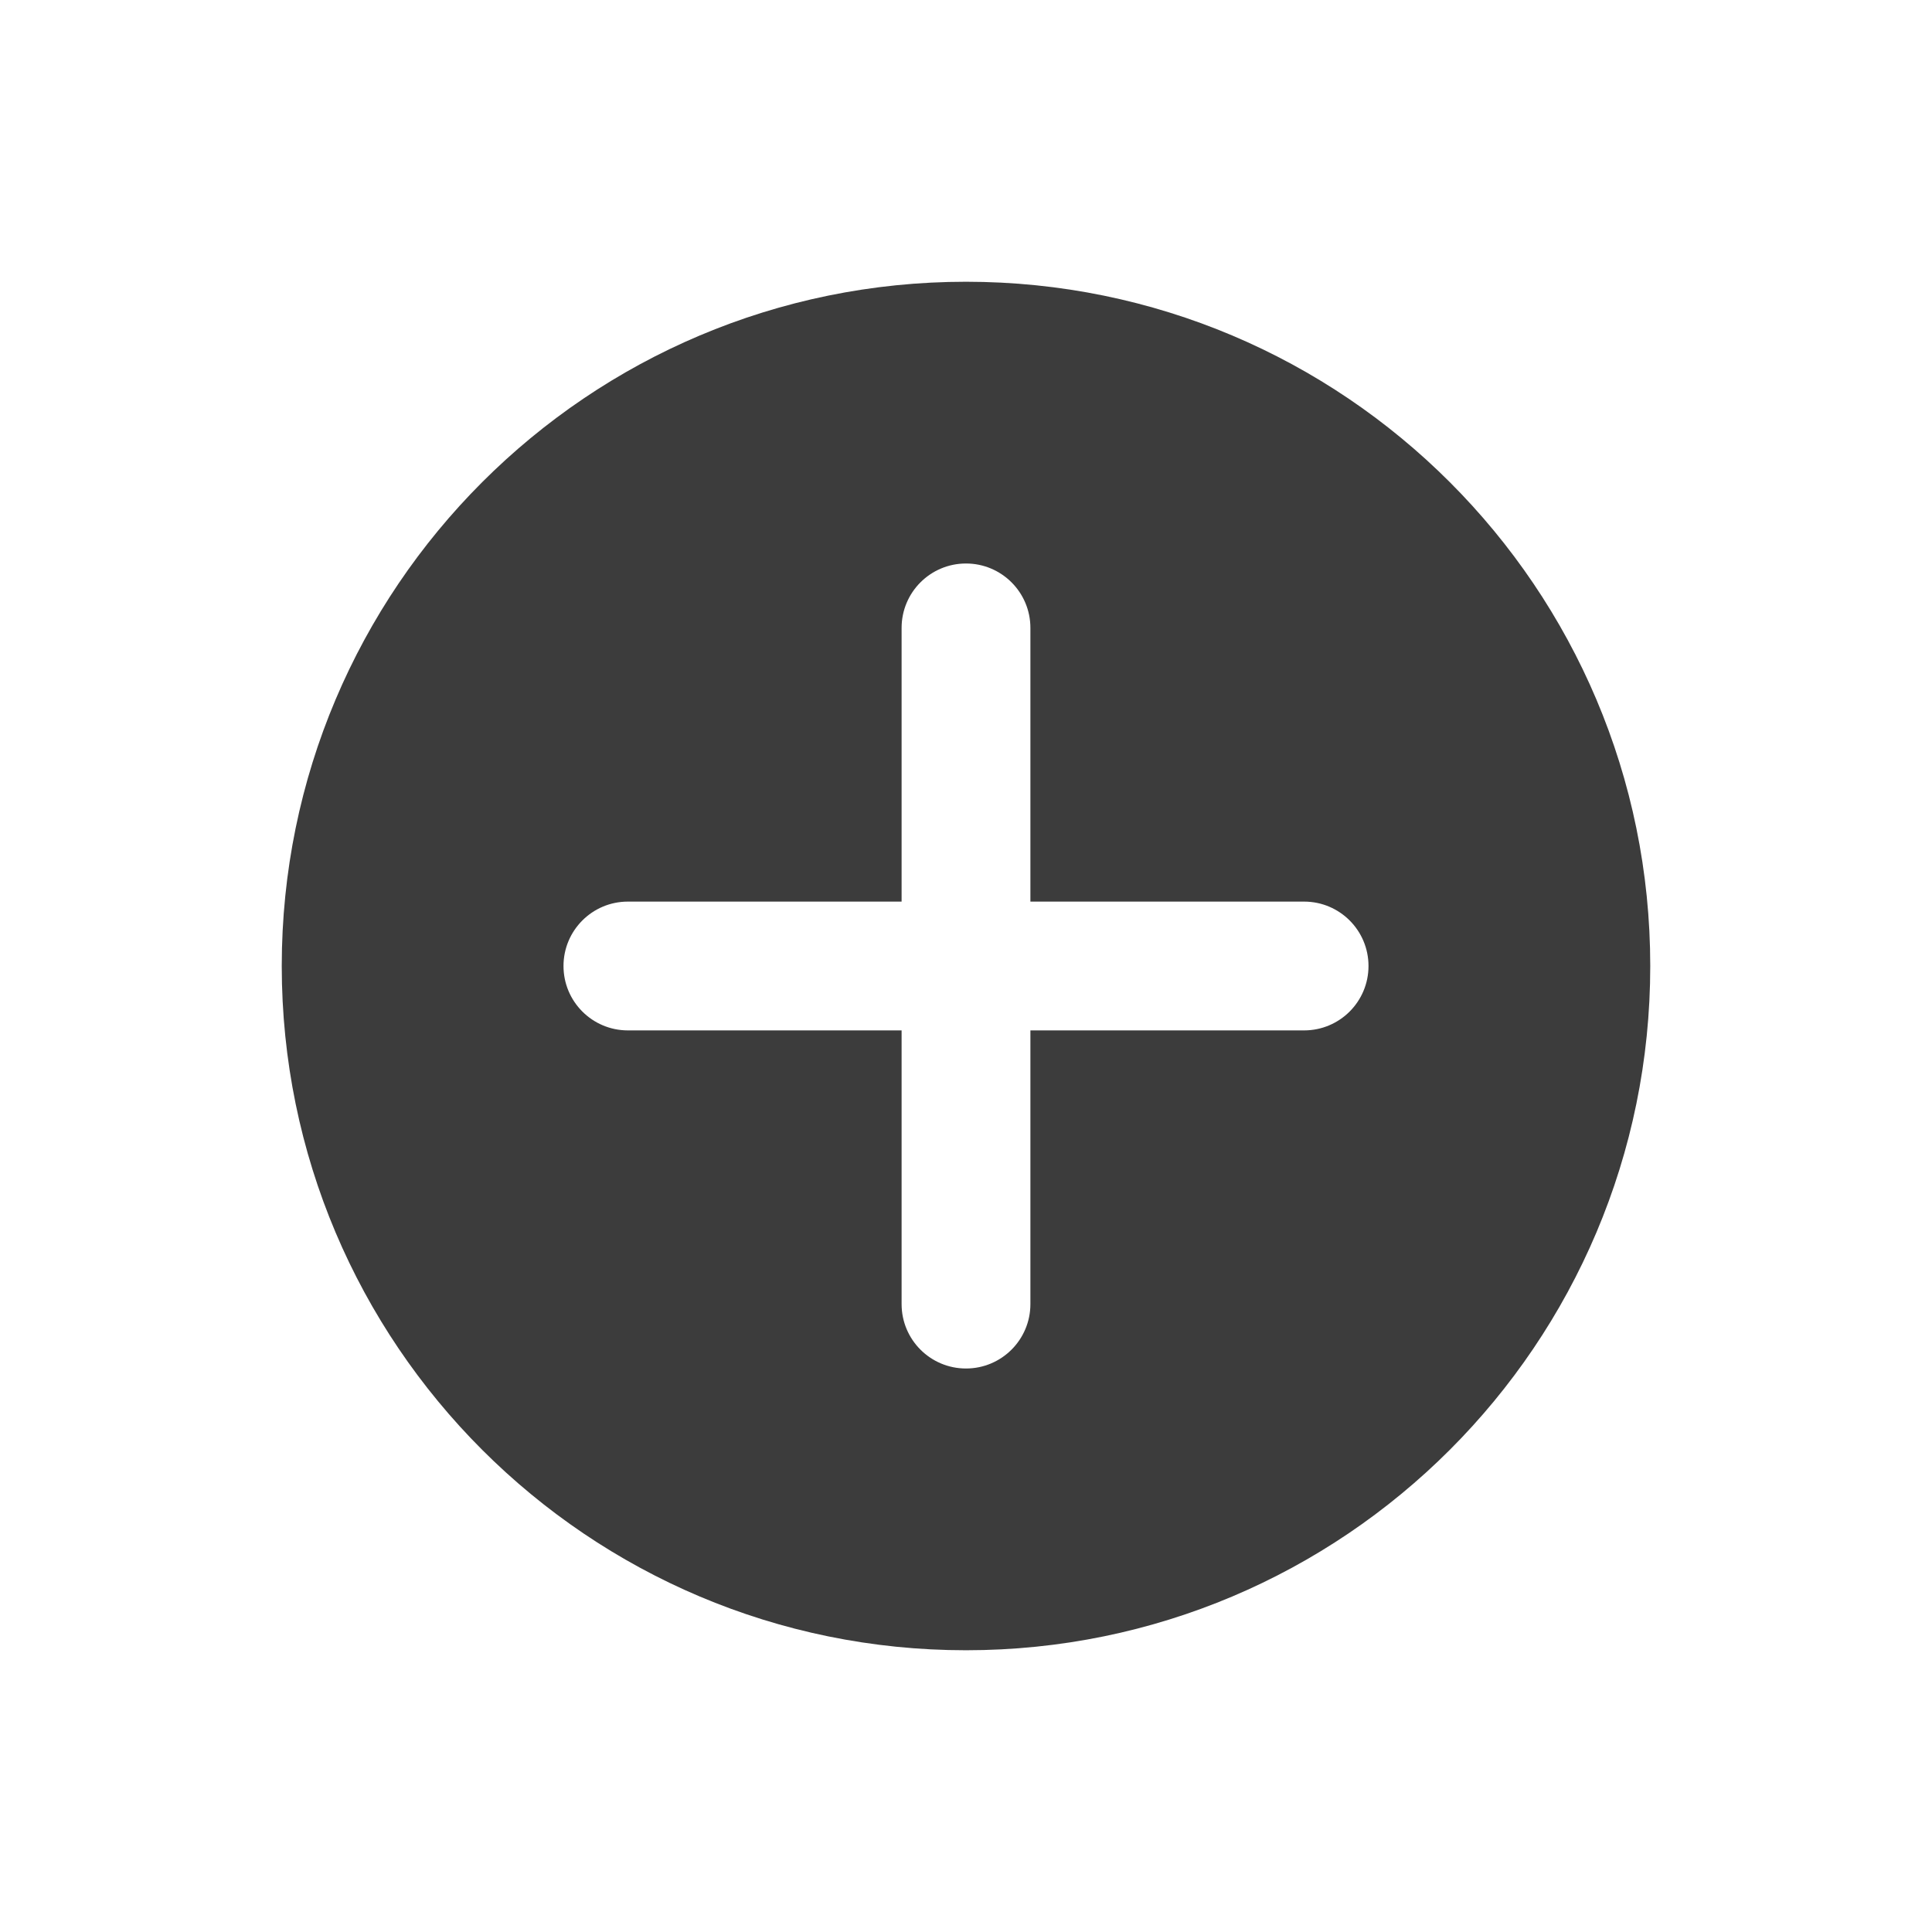 <svg width="24" height="24" viewBox="0 0 24 24" fill="none" xmlns="http://www.w3.org/2000/svg">
<path fill-rule="evenodd" clip-rule="evenodd" d="M12 3.5C7.306 3.5 3.5 7.306 3.5 12C3.5 16.694 7.306 20.5 12 20.5C16.694 20.5 20.5 16.694 20.5 12C20.5 7.306 16.694 3.5 12 3.5ZM11.2 7.8C11.2 7.358 11.558 7 12 7C12.442 7 12.8 7.358 12.8 7.8V11.2H16.2C16.642 11.2 17 11.558 17 12C17 12.442 16.642 12.8 16.2 12.8H12.8V16.2C12.8 16.642 12.442 17 12 17C11.558 17 11.2 16.642 11.2 16.2V12.8H7.8C7.358 12.8 7 12.442 7 12C7 11.558 7.358 11.2 7.8 11.2H11.2V7.8Z" fill="#3C3C3C"/>
</svg>
